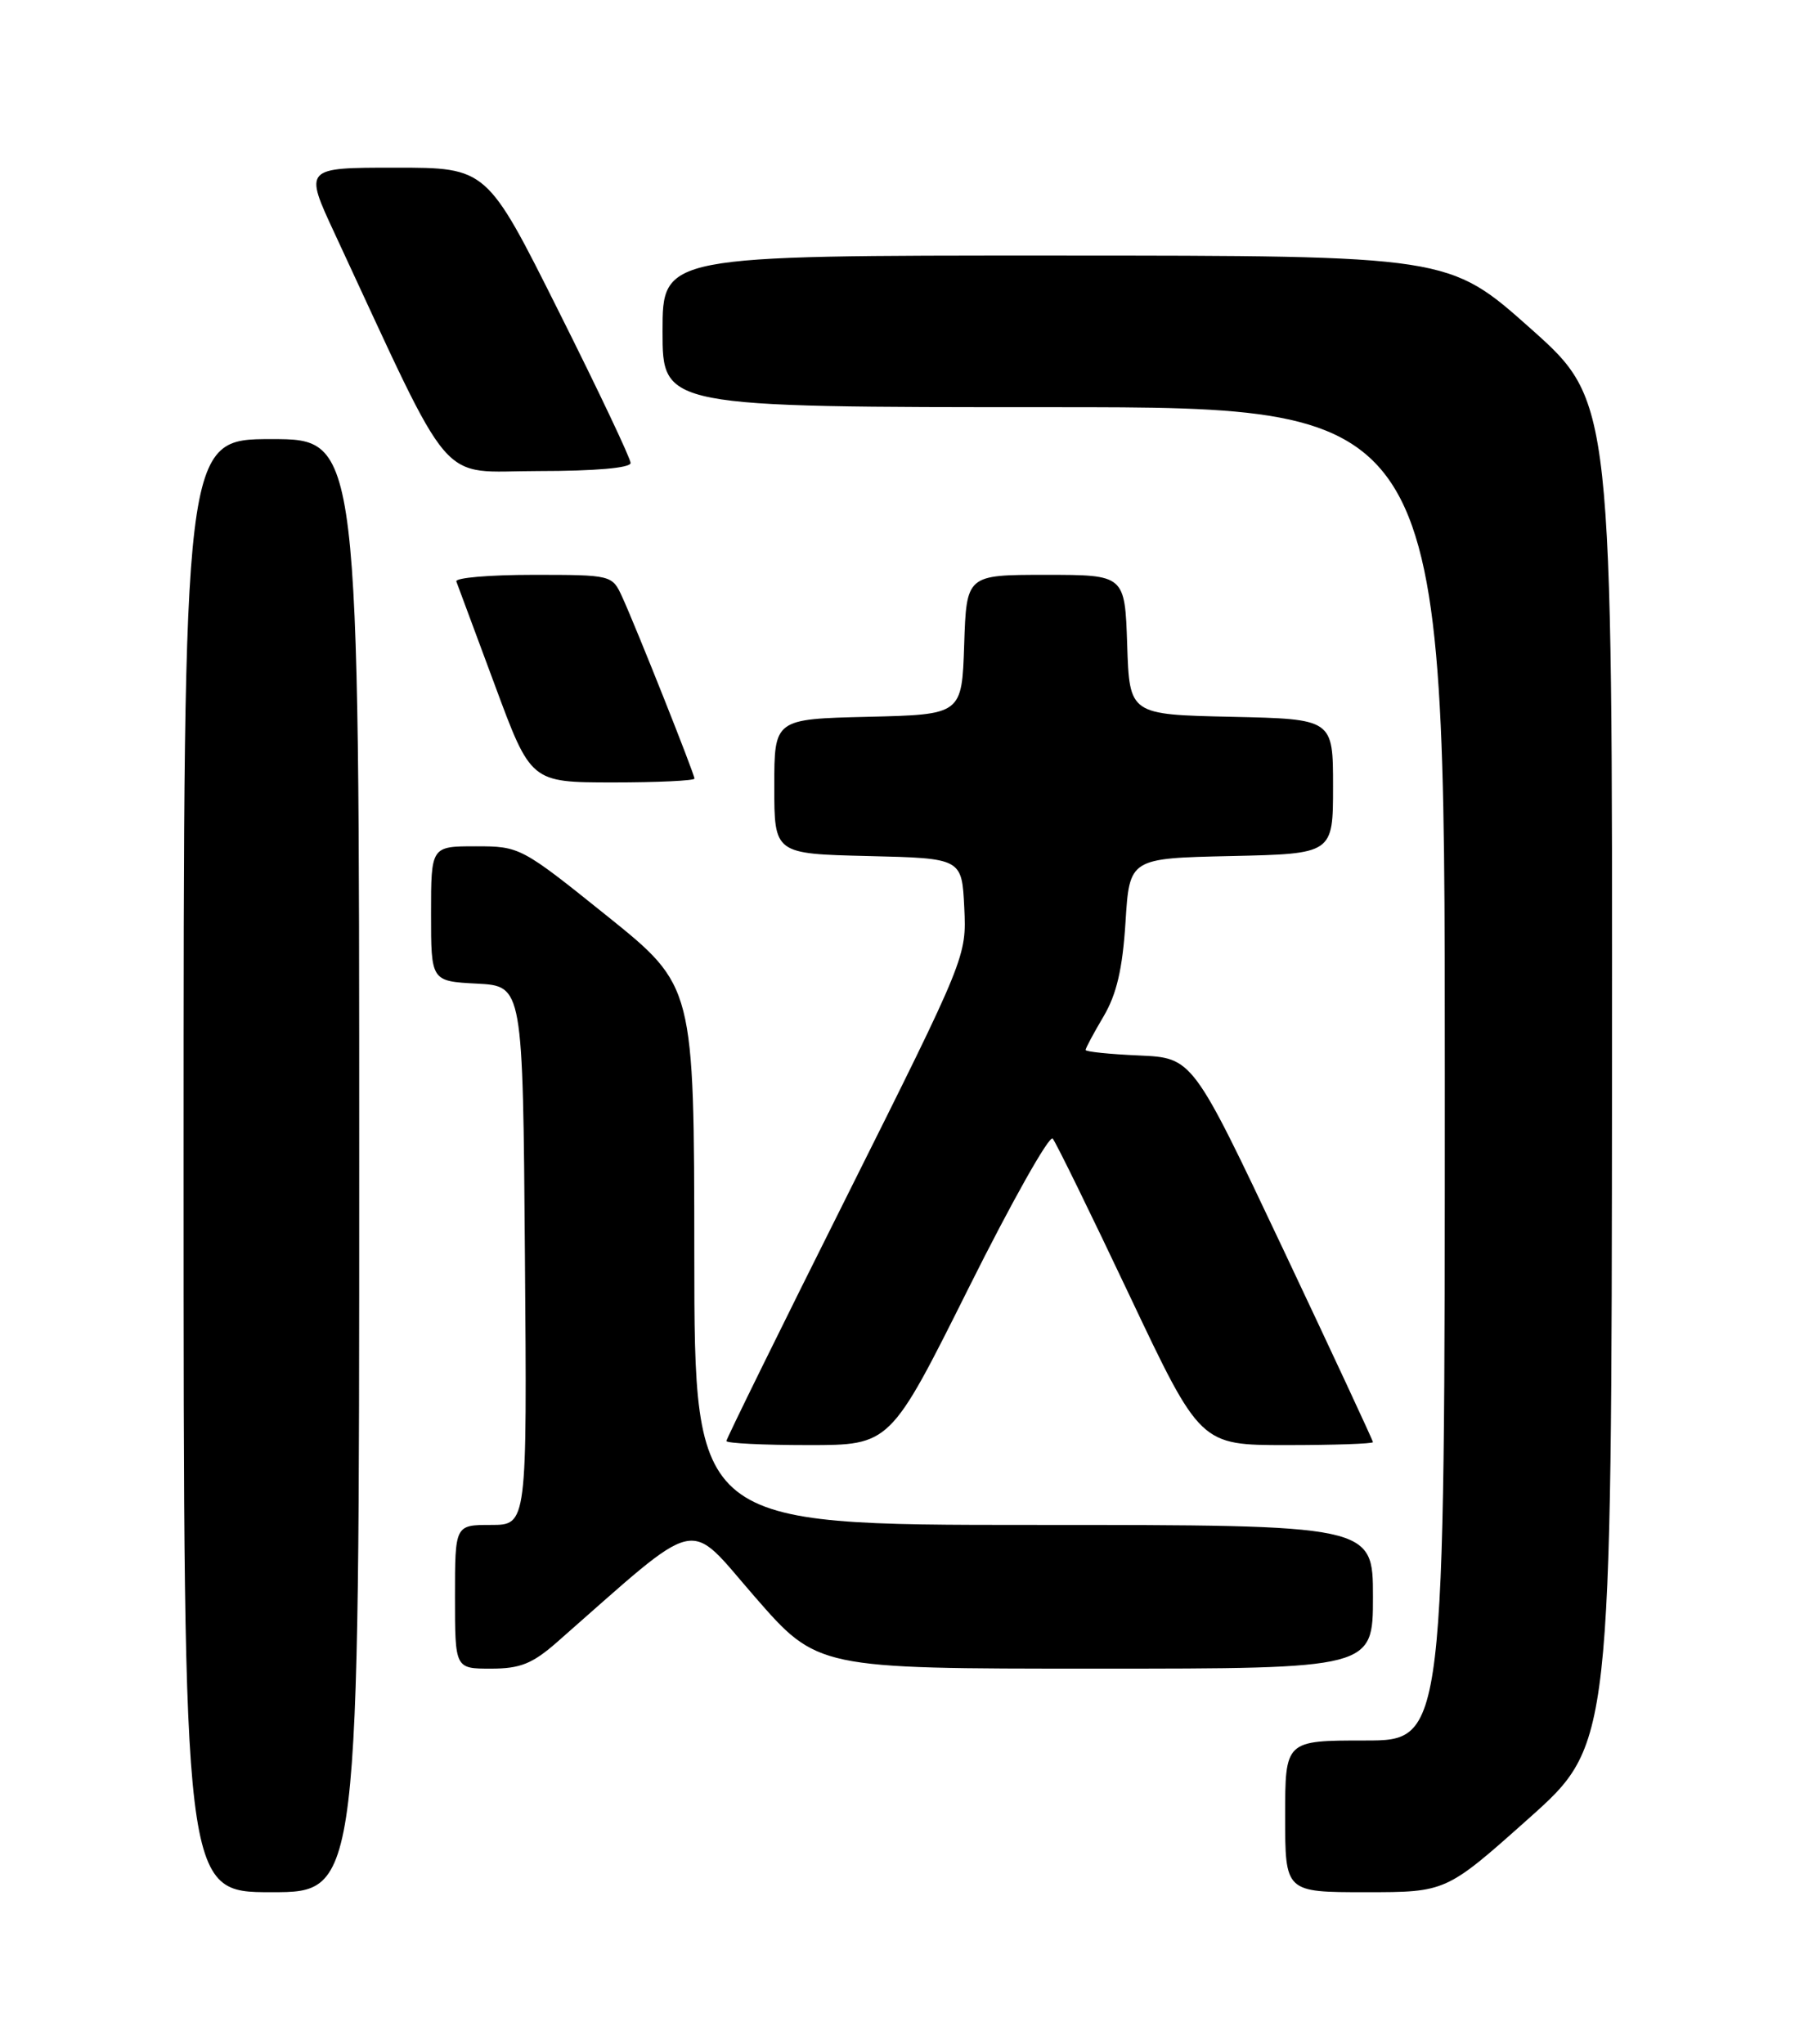 <?xml version="1.0" encoding="UTF-8" standalone="no"?>
<!DOCTYPE svg PUBLIC "-//W3C//DTD SVG 1.1//EN" "http://www.w3.org/Graphics/SVG/1.1/DTD/svg11.dtd" >
<svg xmlns="http://www.w3.org/2000/svg" xmlns:xlink="http://www.w3.org/1999/xlink" version="1.1" viewBox="0 0 226 256">
 <g >
 <path fill="currentColor"
d=" M 45.00 146.00 C 45.00 55.00 45.00 55.00 34.00 55.00 C 23.00 55.00 23.00 55.00 23.00 146.00 C 23.00 237.00 23.00 237.00 34.00 237.00 C 45.00 237.00 45.00 237.00 45.00 146.00 Z  M 191.53 227.75 C 201.89 218.50 201.89 218.50 201.95 134.39 C 202.00 50.28 202.00 50.28 191.75 41.15 C 181.50 32.02 181.50 32.02 132.25 32.01 C 83.00 32.00 83.00 32.00 83.00 41.50 C 83.00 51.00 83.00 51.00 132.00 51.00 C 181.00 51.00 181.00 51.00 181.00 134.50 C 181.00 218.00 181.00 218.00 171.00 218.00 C 161.00 218.00 161.00 218.00 161.00 227.50 C 161.00 237.00 161.00 237.00 171.08 237.00 C 181.16 237.00 181.16 237.00 191.53 227.75 Z  M 69.75 205.71 C 88.17 189.55 85.90 190.07 94.56 200.00 C 102.40 209.00 102.40 209.00 137.20 209.00 C 172.00 209.00 172.00 209.00 172.00 200.00 C 172.00 191.00 172.00 191.00 129.50 191.00 C 87.00 191.00 87.00 191.00 86.98 157.25 C 86.96 123.50 86.96 123.50 76.08 114.75 C 65.30 106.09 65.13 106.00 59.60 106.00 C 54.00 106.00 54.00 106.00 54.00 114.45 C 54.00 122.90 54.00 122.90 59.75 123.20 C 65.50 123.50 65.50 123.50 65.76 157.25 C 66.03 191.00 66.03 191.00 61.51 191.00 C 57.00 191.00 57.00 191.00 57.00 200.00 C 57.00 209.00 57.00 209.00 61.50 209.00 C 65.16 209.00 66.69 208.39 69.75 205.71 Z  M 121.33 161.36 C 126.72 150.56 131.47 142.13 131.88 142.61 C 132.29 143.10 136.62 151.94 141.50 162.25 C 150.38 181.00 150.38 181.00 161.19 181.00 C 167.14 181.00 172.00 180.83 172.00 180.63 C 172.00 180.43 166.92 169.52 160.71 156.38 C 149.41 132.50 149.41 132.50 142.71 132.20 C 139.02 132.04 136.00 131.73 136.00 131.51 C 136.00 131.29 137.01 129.40 138.25 127.31 C 139.89 124.53 140.63 121.35 141.00 115.50 C 141.50 107.50 141.50 107.50 154.25 107.22 C 167.00 106.94 167.00 106.94 167.00 98.50 C 167.00 90.06 167.00 90.06 154.25 89.78 C 141.50 89.50 141.50 89.50 141.21 80.75 C 140.92 72.00 140.92 72.00 131.00 72.00 C 121.08 72.00 121.08 72.00 120.79 80.75 C 120.50 89.50 120.50 89.50 108.75 89.78 C 97.00 90.06 97.00 90.06 97.00 98.50 C 97.00 106.94 97.00 106.94 108.75 107.22 C 120.50 107.50 120.50 107.50 120.80 113.67 C 121.09 119.82 121.07 119.86 106.05 149.91 C 97.77 166.45 91.00 180.22 91.00 180.49 C 91.00 180.77 95.62 181.00 101.26 181.00 C 111.52 181.00 111.52 181.00 121.33 161.36 Z  M 87.00 97.52 C 87.00 96.94 79.70 78.59 77.94 74.75 C 76.69 72.02 76.61 72.00 66.76 72.00 C 61.30 72.00 56.98 72.37 57.17 72.83 C 57.35 73.29 59.52 79.14 62.00 85.83 C 66.50 97.99 66.50 97.99 76.75 98.00 C 82.39 98.00 87.00 97.78 87.00 97.52 Z  M 79.00 57.99 C 79.00 57.43 74.95 48.88 69.99 38.99 C 60.99 21.00 60.99 21.00 49.54 21.00 C 38.09 21.00 38.09 21.00 41.93 29.25 C 57.13 61.91 54.64 59.00 67.45 59.00 C 74.56 59.00 79.00 58.61 79.00 57.99 Z "/>
</g>
</svg>